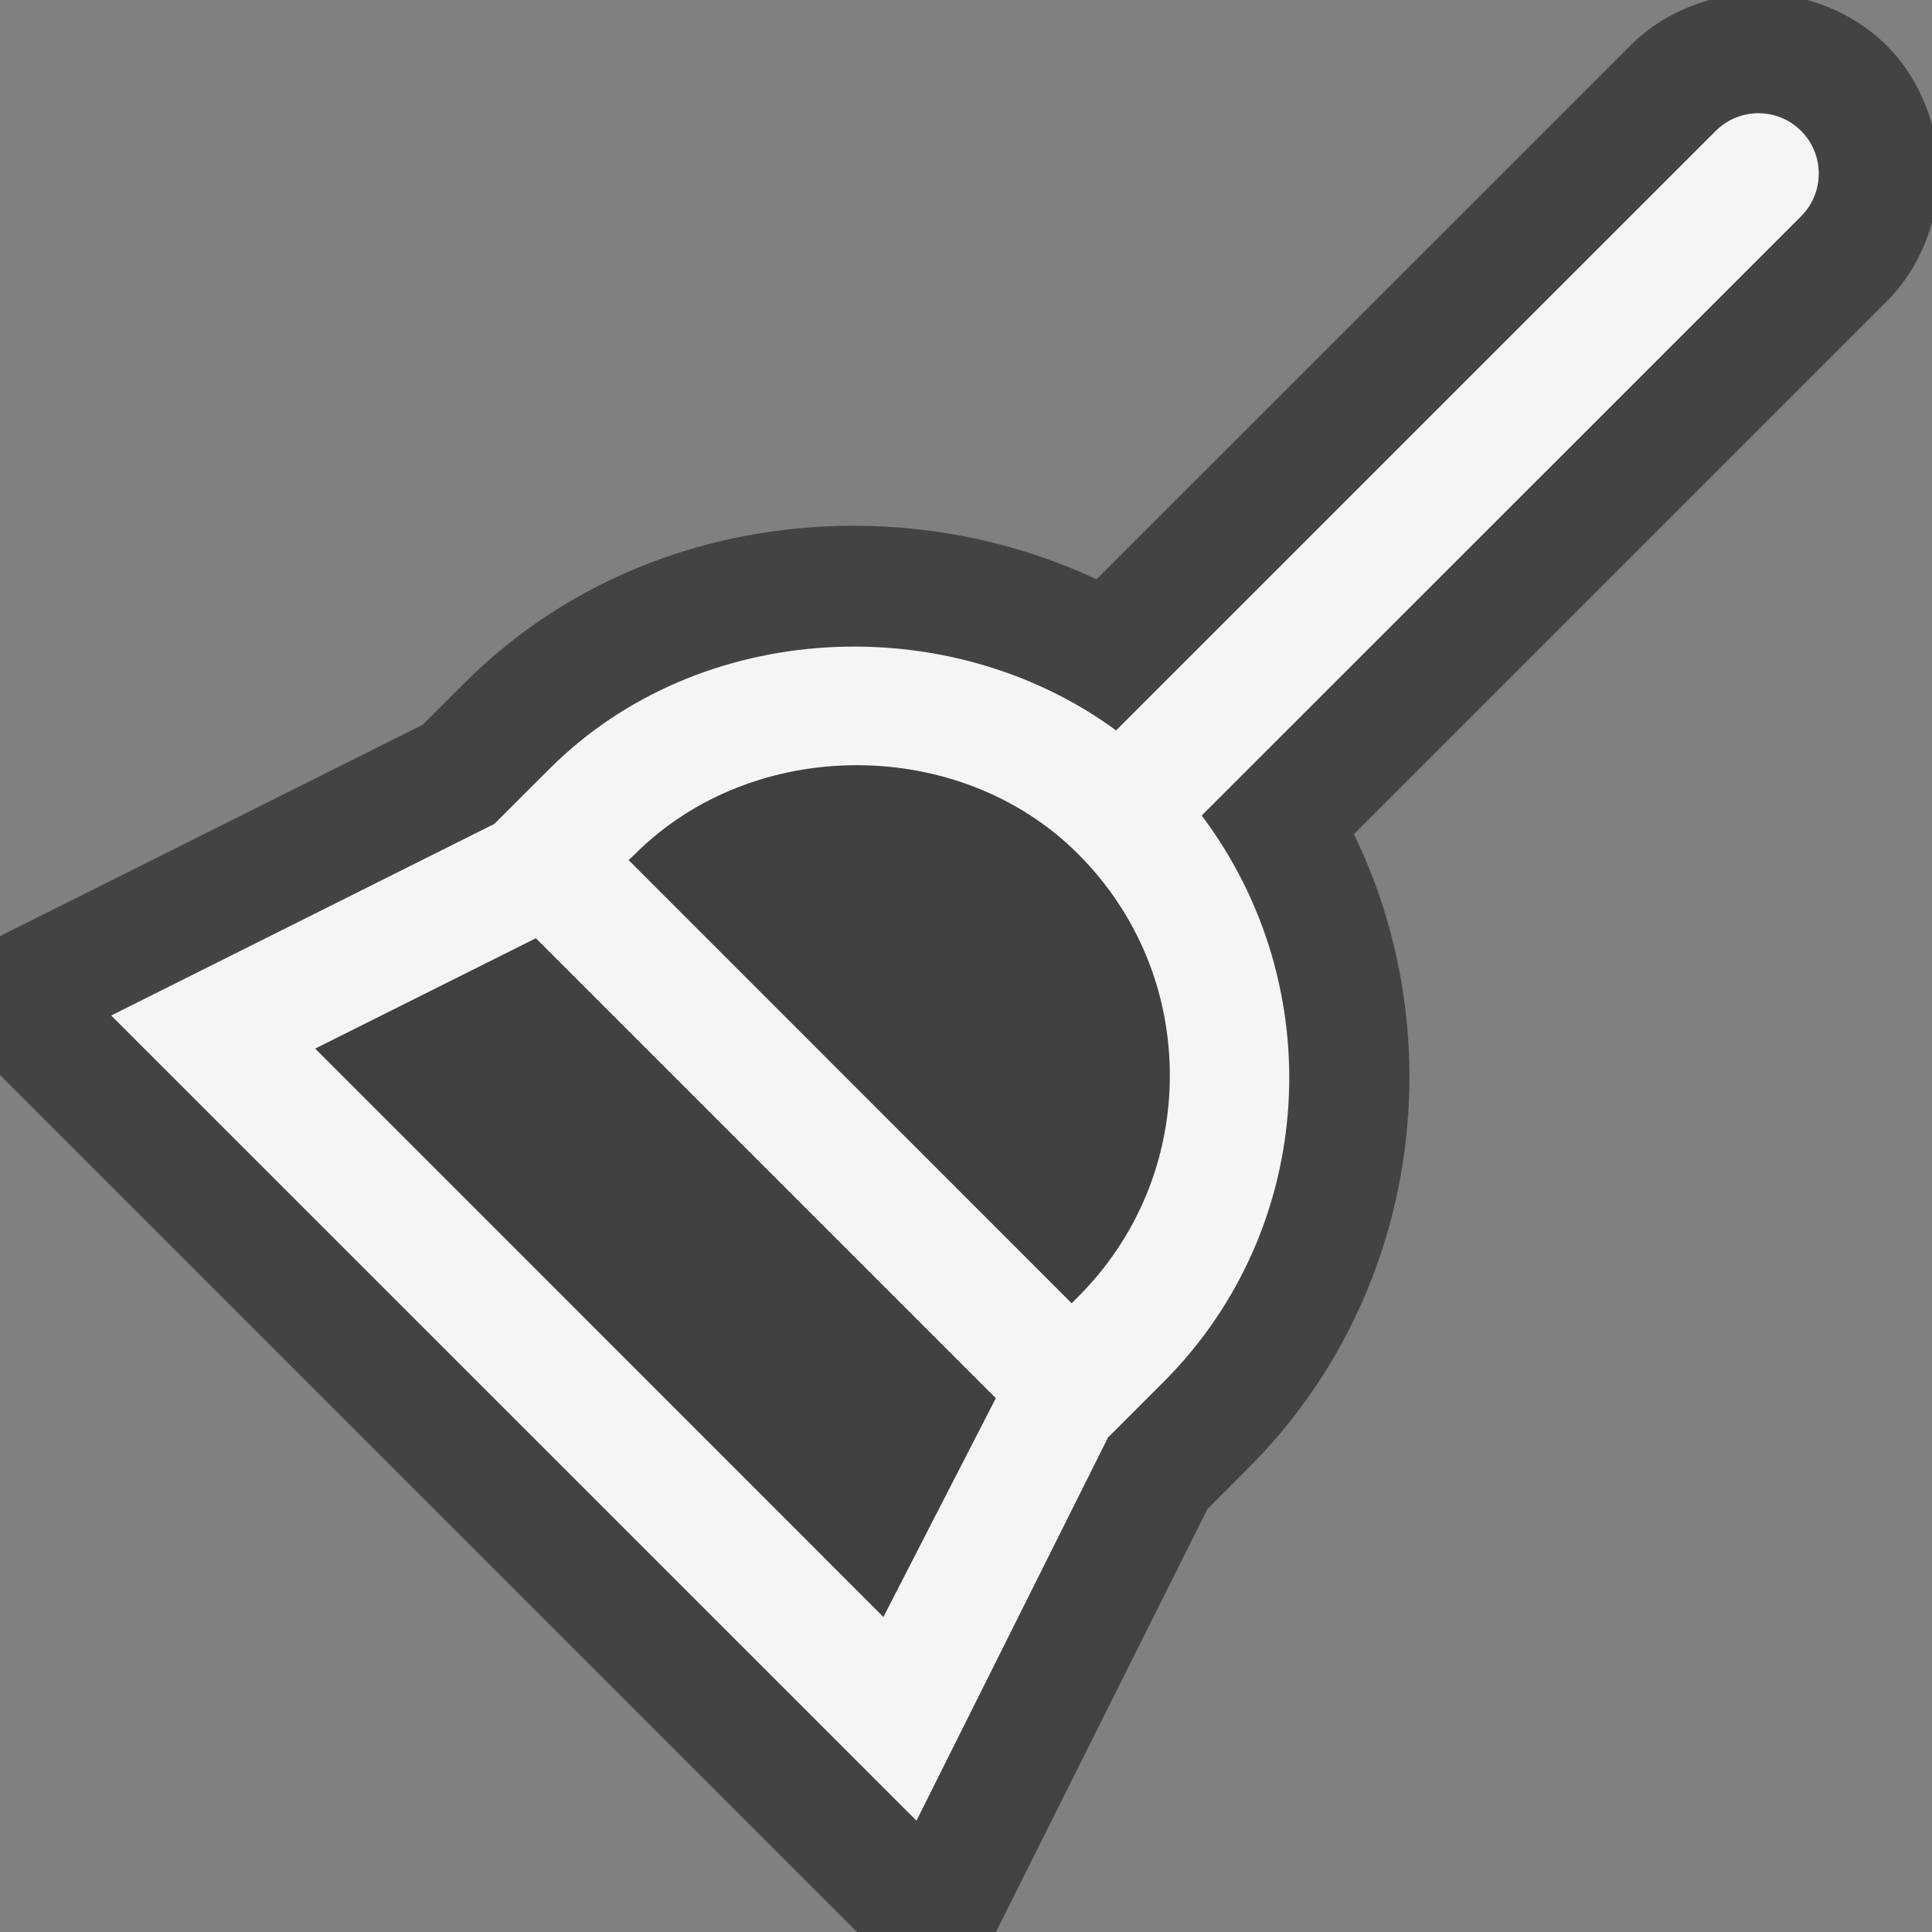<svg xmlns="http://www.w3.org/2000/svg" viewBox="0 0 16 16" enable-background="new 0 0 16 16"><rect x="0" y="0" width="16" height="16" fill="#808080" stroke="none"/><style type="text/css">.icon-canvas-transparent{opacity:0;fill:#434343;} .icon-vs-out{fill:#434343;} .icon-vs-bg{fill:#f5f5f5;} .icon-vs-fg{fill:#403F41;}</style><path class="icon-canvas-transparent" d="M16 16h-16v-16h16v16z" id="canvas"/><path class="icon-vs-out" d="M15.623 2.498l-4.41 4.41c.837 1.727.521 3.854-.871 5.246l-.343.344-1.751 3.502h-1.15l-7.098-7.098v-1.15l3.502-1.751.344-.344c.84-.84 1.987-1.303 3.228-1.303.699 0 1.389.154 2.007.443l4.421-4.42c.184-.184.41-.308.655-.377h.812c.244.069.47.193.655.377s.307.41.376.655v.812c-.069.244-.193.47-.377.654z" id="outline"/><path class="icon-vs-fg" d="M7.316 13.391l-4.706-4.707 1.828-.914 3.809 3.809-.931 1.812zm1.612-2.651l-.053.053-3.669-3.67.054-.051c.981-.98 2.689-.98 3.668 0 .49.49.76 1.141.76 1.834 0 .693-.27 1.344-.76 1.834z" id="iconFg"/><path class="icon-vs-bg" d="M14.916 1.084c-.195-.195-.512-.195-.707 0l-4.966 4.965c-1.386-1.017-3.453-.921-4.69.316l-.459.458-3.173 1.587 6.669 6.668 1.586-3.173.458-.458c1.28-1.28 1.377-3.286.318-4.693l4.964-4.963c.195-.195.195-.512 0-.707zm-7.6 12.307l-4.706-4.707 1.828-.914 3.809 3.809-.931 1.812zm1.612-2.651l-.053.053-3.669-3.67.054-.051c.981-.98 2.689-.98 3.668 0 .49.49.76 1.141.76 1.834 0 .693-.27 1.344-.76 1.834z" id="iconBg"/></svg>